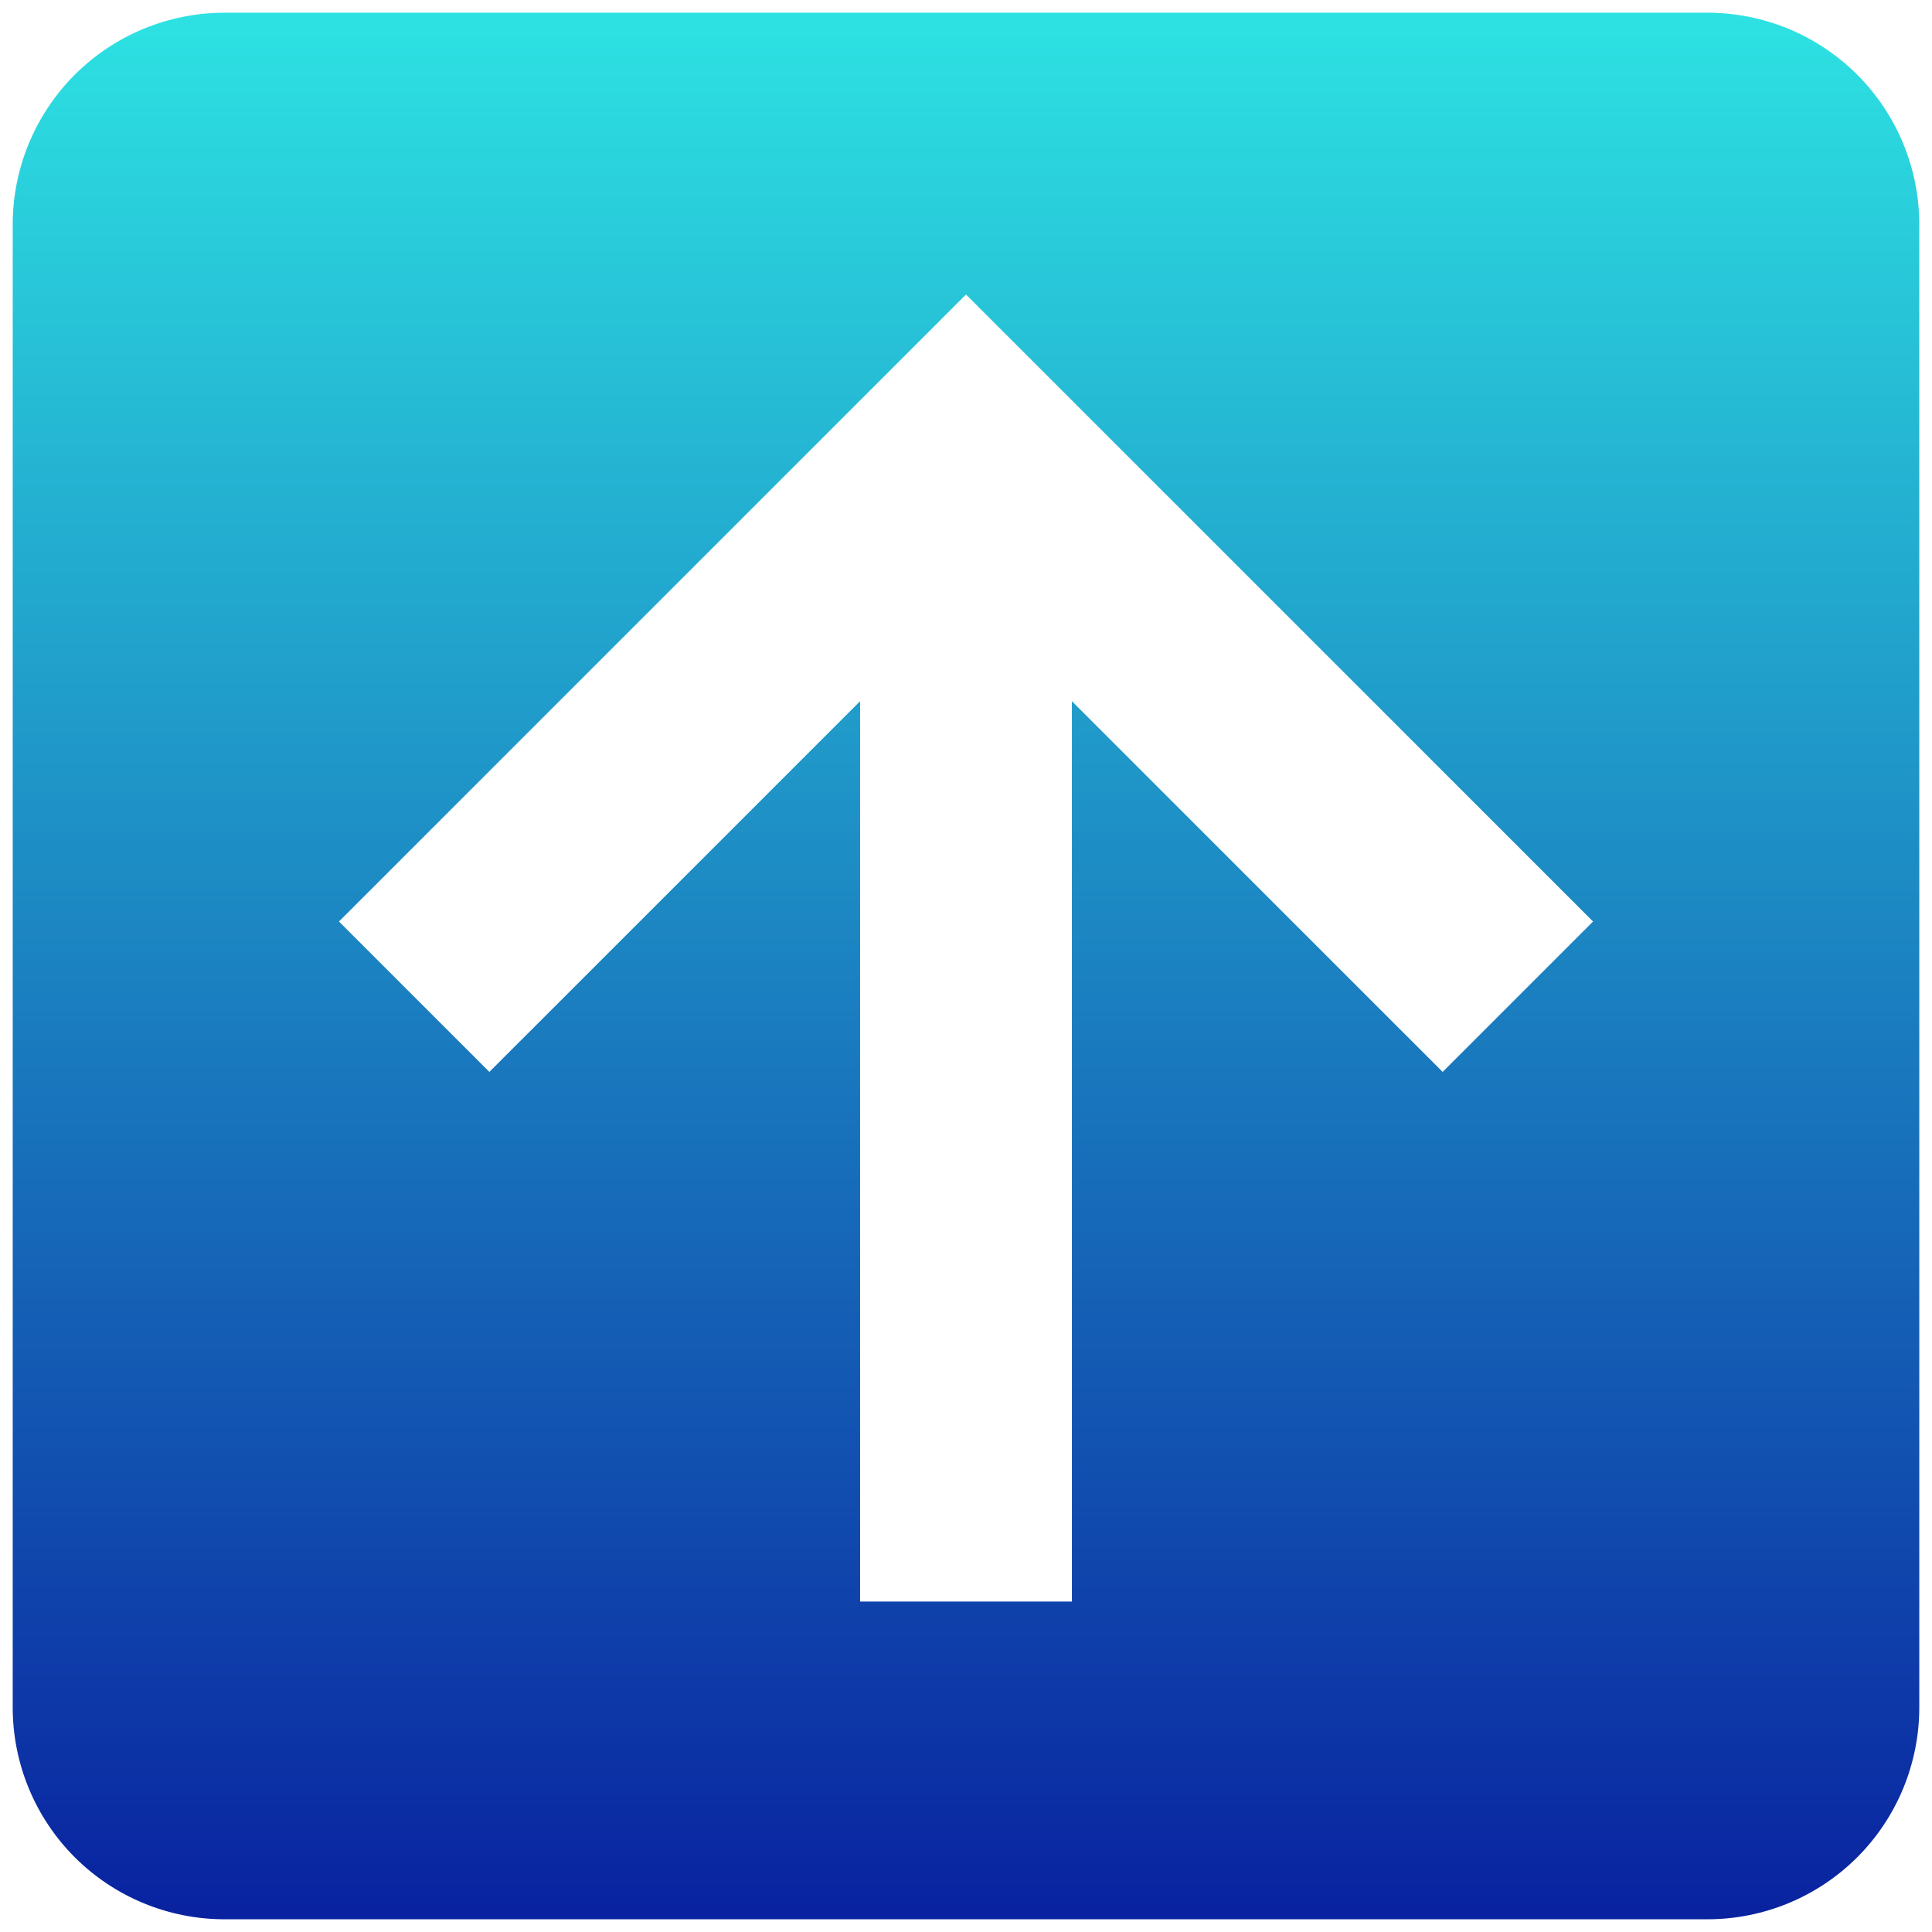 <svg width="38" height="38" viewBox="0 0 38 38" fill="none" xmlns="http://www.w3.org/2000/svg">
<path d="M37.75 33.583C37.75 34.688 37.311 35.748 36.53 36.53C35.748 37.311 34.688 37.75 33.583 37.75H4.417C3.312 37.75 2.252 37.311 1.47 36.53C0.689 35.748 0.25 34.688 0.25 33.583V4.417C0.25 3.312 0.689 2.252 1.47 1.47C2.252 0.689 3.312 0.25 4.417 0.25H33.583C34.688 0.25 35.748 0.689 36.53 1.47C37.311 2.252 37.75 3.312 37.75 4.417V33.583ZM21.083 31.5V13.792L28.375 21.083L31.333 18.125L19 5.792L6.667 18.125L9.625 21.083L16.917 13.792V31.5H21.083Z" fill="url(#paint0_linear_558_2734)"/>
<defs>
<linearGradient id="paint0_linear_558_2734" x1="19" y1="0.25" x2="19" y2="37.75" gradientUnits="userSpaceOnUse">
<stop stop-color="#2DE2E2"/>
<stop offset="1" stop-color="#0922A0"/>
</linearGradient>
</defs>
</svg>
